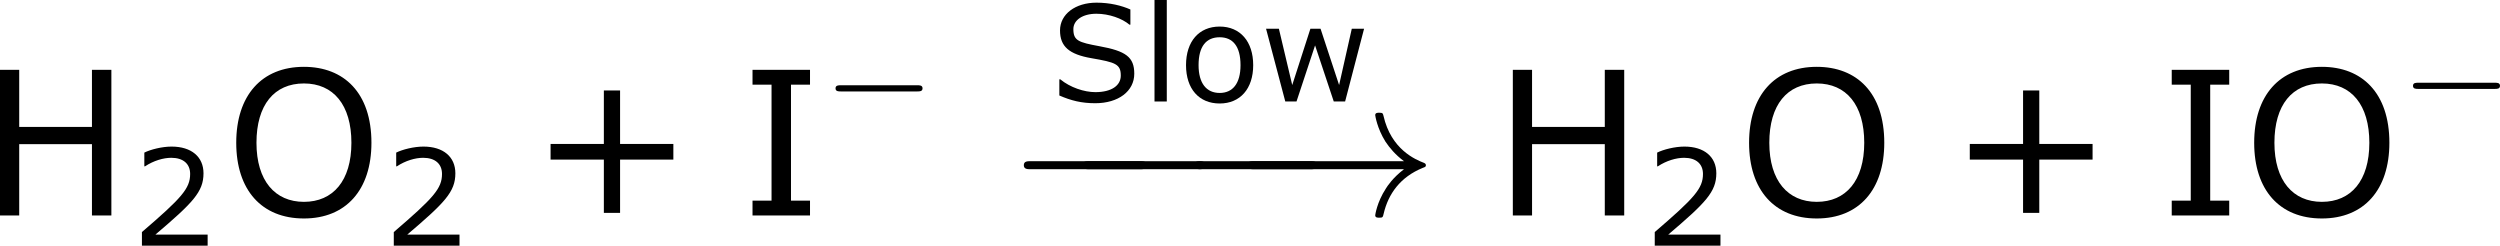 <?xml version='1.0' encoding='UTF-8'?>
<!-- Generated by CodeCogs with dvisvgm 3.2.2 -->
<svg version='1.1' xmlns='http://www.w3.org/2000/svg' xmlns:xlink='http://www.w3.org/1999/xlink' width='167.966pt' height='16.507pt' viewBox='-.244 -.233 167.966 16.507'>
<defs>
<path id='g1-0' d='M7.878-2.75C8.082-2.75 8.297-2.75 8.297-2.989S8.082-3.228 7.878-3.228H1.411C1.207-3.228 .992-3.228 .992-2.989S1.207-2.75 1.411-2.75H7.878Z'/>
<path id='g1-33' d='M9.971-2.75C9.313-2.248 8.99-1.757 8.895-1.602C8.357-.777 8.261-.024 8.261-.012C8.261 .132 8.404 .132 8.5 .132C8.703 .132 8.715 .108 8.763-.108C9.038-1.279 9.743-2.283 11.094-2.833C11.238-2.881 11.274-2.905 11.274-2.989S11.202-3.108 11.178-3.12C10.652-3.324 9.205-3.921 8.751-5.93C8.715-6.073 8.703-6.109 8.5-6.109C8.404-6.109 8.261-6.109 8.261-5.966C8.261-5.942 8.369-5.189 8.871-4.388C9.11-4.029 9.457-3.61 9.971-3.228H1.088C.873-3.228 .658-3.228 .658-2.989S.873-2.75 1.088-2.75H9.971Z'/>
<path id='g0-0' d='M5.571-1.809C5.699-1.809 5.874-1.809 5.874-1.993S5.699-2.176 5.571-2.176H1.004C.877-2.176 .701-2.176 .701-1.993S.877-1.809 1.004-1.809H5.571Z'/>
<use id='g5-43' xlink:href='#g3-43' transform='scale(1.5)'/>
<use id='g5-72' xlink:href='#g3-72' transform='scale(1.5)'/>
<use id='g5-73' xlink:href='#g3-73' transform='scale(1.5)'/>
<use id='g5-79' xlink:href='#g3-79' transform='scale(1.5)'/>
<path id='g3-43' d='M5.685-2.215V-2.835H3.573V-4.955H2.93V-2.835H.818V-2.215H2.93V-.103H3.573V-2.215H5.685Z'/>
<path id='g3-50' d='M4.534 0V-.659H1.429C3.66-2.557 4.288-3.2 4.288-4.304C4.288-5.28 3.573-5.892 2.39-5.892C1.818-5.892 1.135-5.717 .77-5.534V-4.717H.81C1.326-5.058 1.906-5.225 2.374-5.225C3.081-5.225 3.494-4.867 3.494-4.264C3.494-3.398 2.986-2.835 .627-.81V0H4.534Z'/>
<path id='g3-72' d='M5.193 0V-5.773H4.423V-3.51H1.54V-5.773H.778V0H1.54V-2.827H4.423V0H5.193Z'/>
<path id='g3-73' d='M2.811 0V-.588H2.057V-5.185H2.811V-5.773H.532V-5.185H1.286V-.588H.532V0H2.811Z'/>
<path id='g3-79' d='M5.804-2.882C5.804-4.859 4.717-5.892 3.128-5.892C1.453-5.892 .445-4.756 .445-2.882S1.453 .119 3.128 .119C4.796 .119 5.804-1.016 5.804-2.882ZM5.01-2.882C5.01-1.374 4.28-.54 3.128-.54C1.985-.54 1.247-1.374 1.247-2.882C1.247-4.383 1.953-5.233 3.128-5.233C4.296-5.233 5.01-4.383 5.01-2.882Z'/>
<path id='g3-83' d='M4.971-1.652C4.971-2.644 4.47-3.001 2.898-3.287C1.644-3.518 1.35-3.621 1.35-4.304C1.35-4.836 1.898-5.217 2.716-5.217C3.47-5.217 4.248-4.939 4.685-4.566H4.74V-5.471C4.216-5.701 3.533-5.876 2.724-5.876C1.469-5.876 .556-5.193 .556-4.224C.556-3.271 1.096-2.803 2.43-2.573C3.859-2.327 4.169-2.223 4.169-1.54C4.169-.945 3.613-.556 2.66-.556C1.993-.556 1.159-.834 .572-1.318H.516V-.357C1.207-.056 1.826 .103 2.652 .103C4.026 .103 4.971-.611 4.971-1.652Z'/>
<path id='g3-108' d='M1.453 0V-6.035H.723V0H1.453Z'/>
<path id='g3-111' d='M4.407-2.16C4.407-3.573 3.629-4.455 2.414-4.455C1.183-4.455 .413-3.573 .413-2.16C.413-.754 1.183 .119 2.414 .119C3.629 .119 4.407-.754 4.407-2.16ZM3.653-2.16C3.653-1.064 3.184-.508 2.414-.508C1.628-.508 1.159-1.08 1.159-2.16C1.159-3.287 1.62-3.819 2.414-3.819C3.192-3.819 3.653-3.287 3.653-2.16Z'/>
<path id='g3-119' d='M6.162-4.327H5.431L4.677-.977L3.573-4.327H2.97L1.89-.977L1.096-4.327H.333L1.477 0H2.144L3.248-3.335L4.359 0H5.034L6.162-4.327Z'/>
</defs>
<g id='page1' transform='matrix(1.13 0 0 1.13 -65.31 -62.447)'>
<use x='56.413' y='67.868' xlink:href='#g5-72'/>
<use x='65.392' y='69.664' xlink:href='#g3-50'/>
<use x='70.959' y='67.868' xlink:href='#g5-79'/>
<use x='80.367' y='69.664' xlink:href='#g3-50'/>
<use x='89.089' y='67.868' xlink:href='#g5-43'/>
<use x='101.525' y='67.868' xlink:href='#g5-73'/>
<use x='106.558' y='62.302' xlink:href='#g0-0'/>
<use x='120.05' y='61.091' xlink:href='#g3-83'/>
<use x='125.501' y='61.091' xlink:href='#g3-108'/>
<use x='127.685' y='61.091' xlink:href='#g3-111'/>
<use x='132.523' y='61.091' xlink:href='#g3-119'/>
<use x='117.462' y='67.868' xlink:href='#g1-0'/>
<use x='120.953' y='67.868' xlink:href='#g1-0'/>
<use x='127.595' y='67.868' xlink:href='#g1-0'/>
<use x='131.086' y='67.868' xlink:href='#g1-33'/>
<use x='146.362' y='67.868' xlink:href='#g5-72'/>
<use x='155.34' y='69.664' xlink:href='#g3-50'/>
<use x='160.908' y='67.868' xlink:href='#g5-79'/>
<use x='173.471' y='67.868' xlink:href='#g5-43'/>
<use x='185.907' y='67.868' xlink:href='#g5-73'/>
<use x='190.94' y='67.868' xlink:href='#g5-79'/>
<use x='200.349' y='62.152' xlink:href='#g0-0'/>
</g>
</svg>